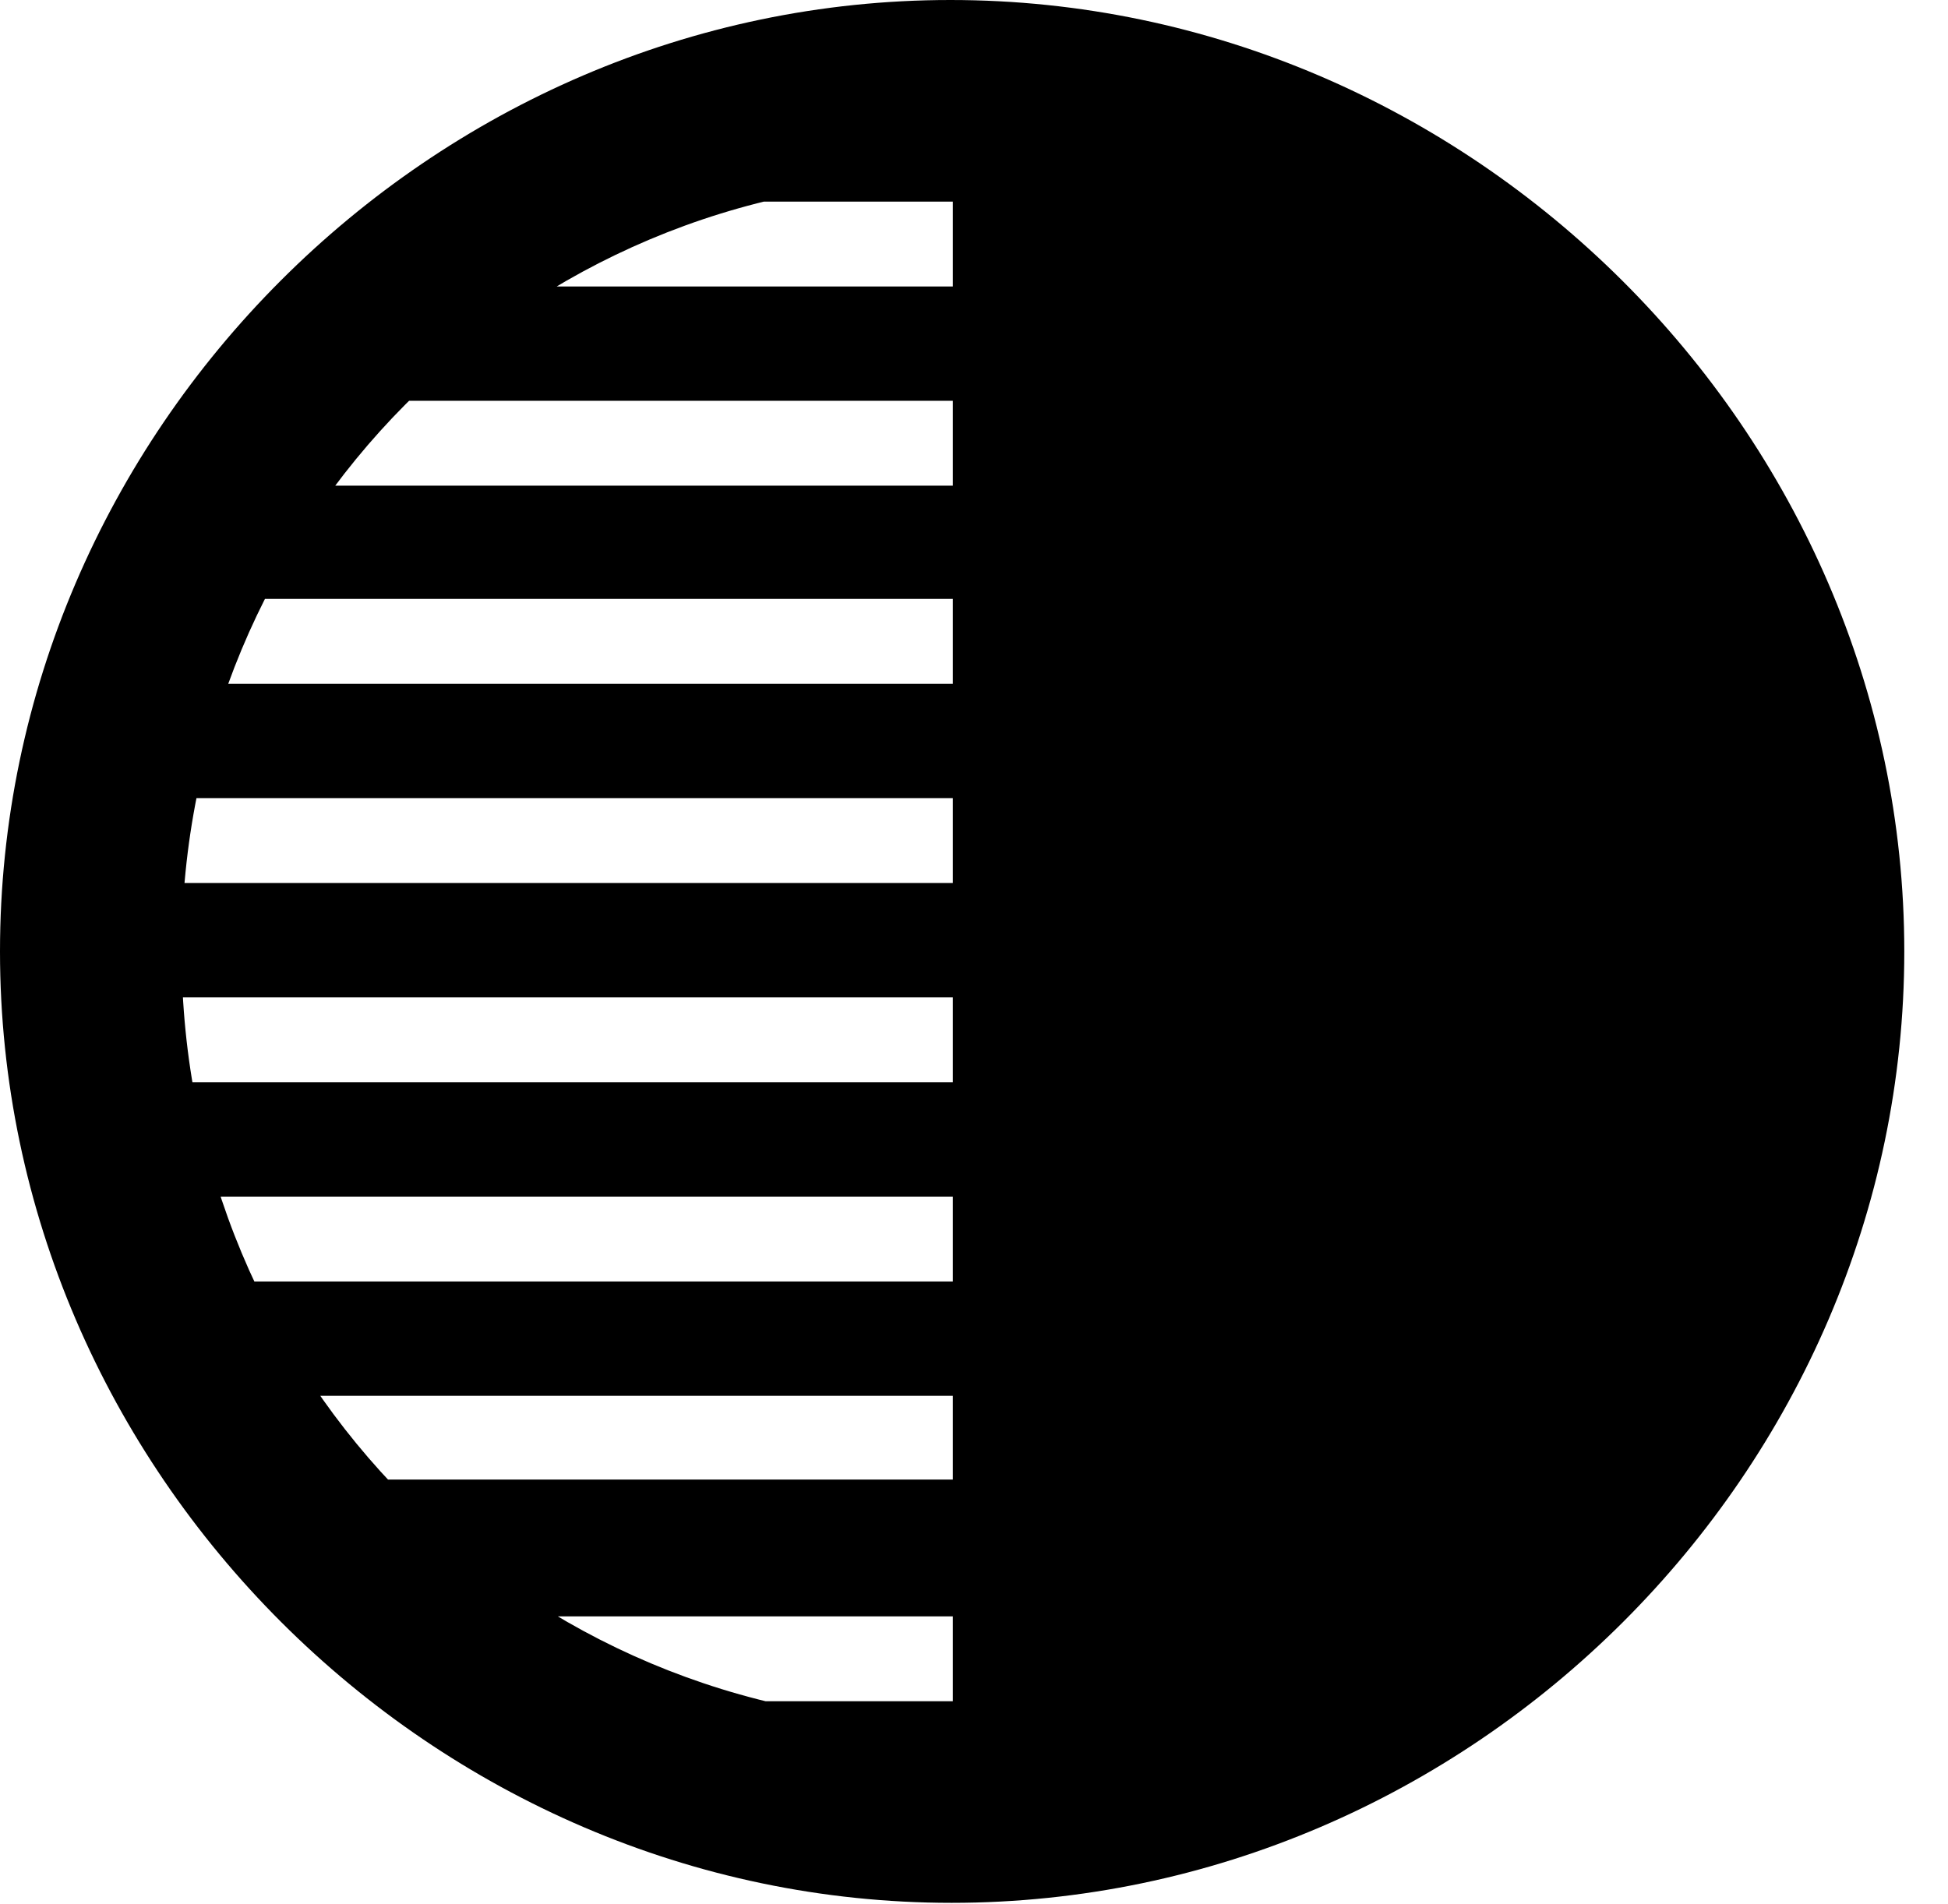 <svg version="1.1" xmlns="http://www.w3.org/2000/svg" xmlns:xlink="http://www.w3.org/1999/xlink" width="16.133" height="15.771" viewBox="0 0 16.133 15.771">
 <g>
  <rect height="15.771" opacity="0" width="16.133" x="0" y="0"/>
  <path d="M14.834 7.881C14.834 3.965 11.807 0.928 7.891 0.928L7.891 14.834C11.807 14.834 14.834 11.797 14.834 7.881ZM8.281 1.67L8.281 0.537L5.752 0.537L5.752 1.67ZM8.281 3.32L8.281 2.373L2.773 2.373L2.773 3.32ZM8.281 4.961L8.281 4.023L1.699 4.023L1.699 4.961ZM8.281 6.611L8.281 5.664L0.83 5.664L0.83 6.611ZM8.281 8.262L8.281 7.314L0.83 7.314L0.83 8.262ZM8.281 9.912L8.281 8.965L0.83 8.965L0.83 9.912ZM8.281 11.562L8.281 10.615L1.699 10.615L1.699 11.562ZM8.281 13.389L8.281 12.256L2.773 12.256L2.773 13.389ZM8.281 15.225L8.281 14.092L5.752 14.092L5.752 15.225ZM7.881 15.762C12.188 15.762 15.771 12.188 15.771 7.881C15.771 3.574 12.178 0 7.871 0C3.574 0 0 3.574 0 7.881C0 12.188 3.584 15.762 7.881 15.762ZM7.881 14.277C4.336 14.277 1.504 11.435 1.504 7.881C1.504 4.326 4.326 1.484 7.871 1.484C11.426 1.484 14.277 4.326 14.277 7.881C14.277 11.435 11.435 14.277 7.881 14.277Z" fill="currentColor"/>
 </g>
</svg>
